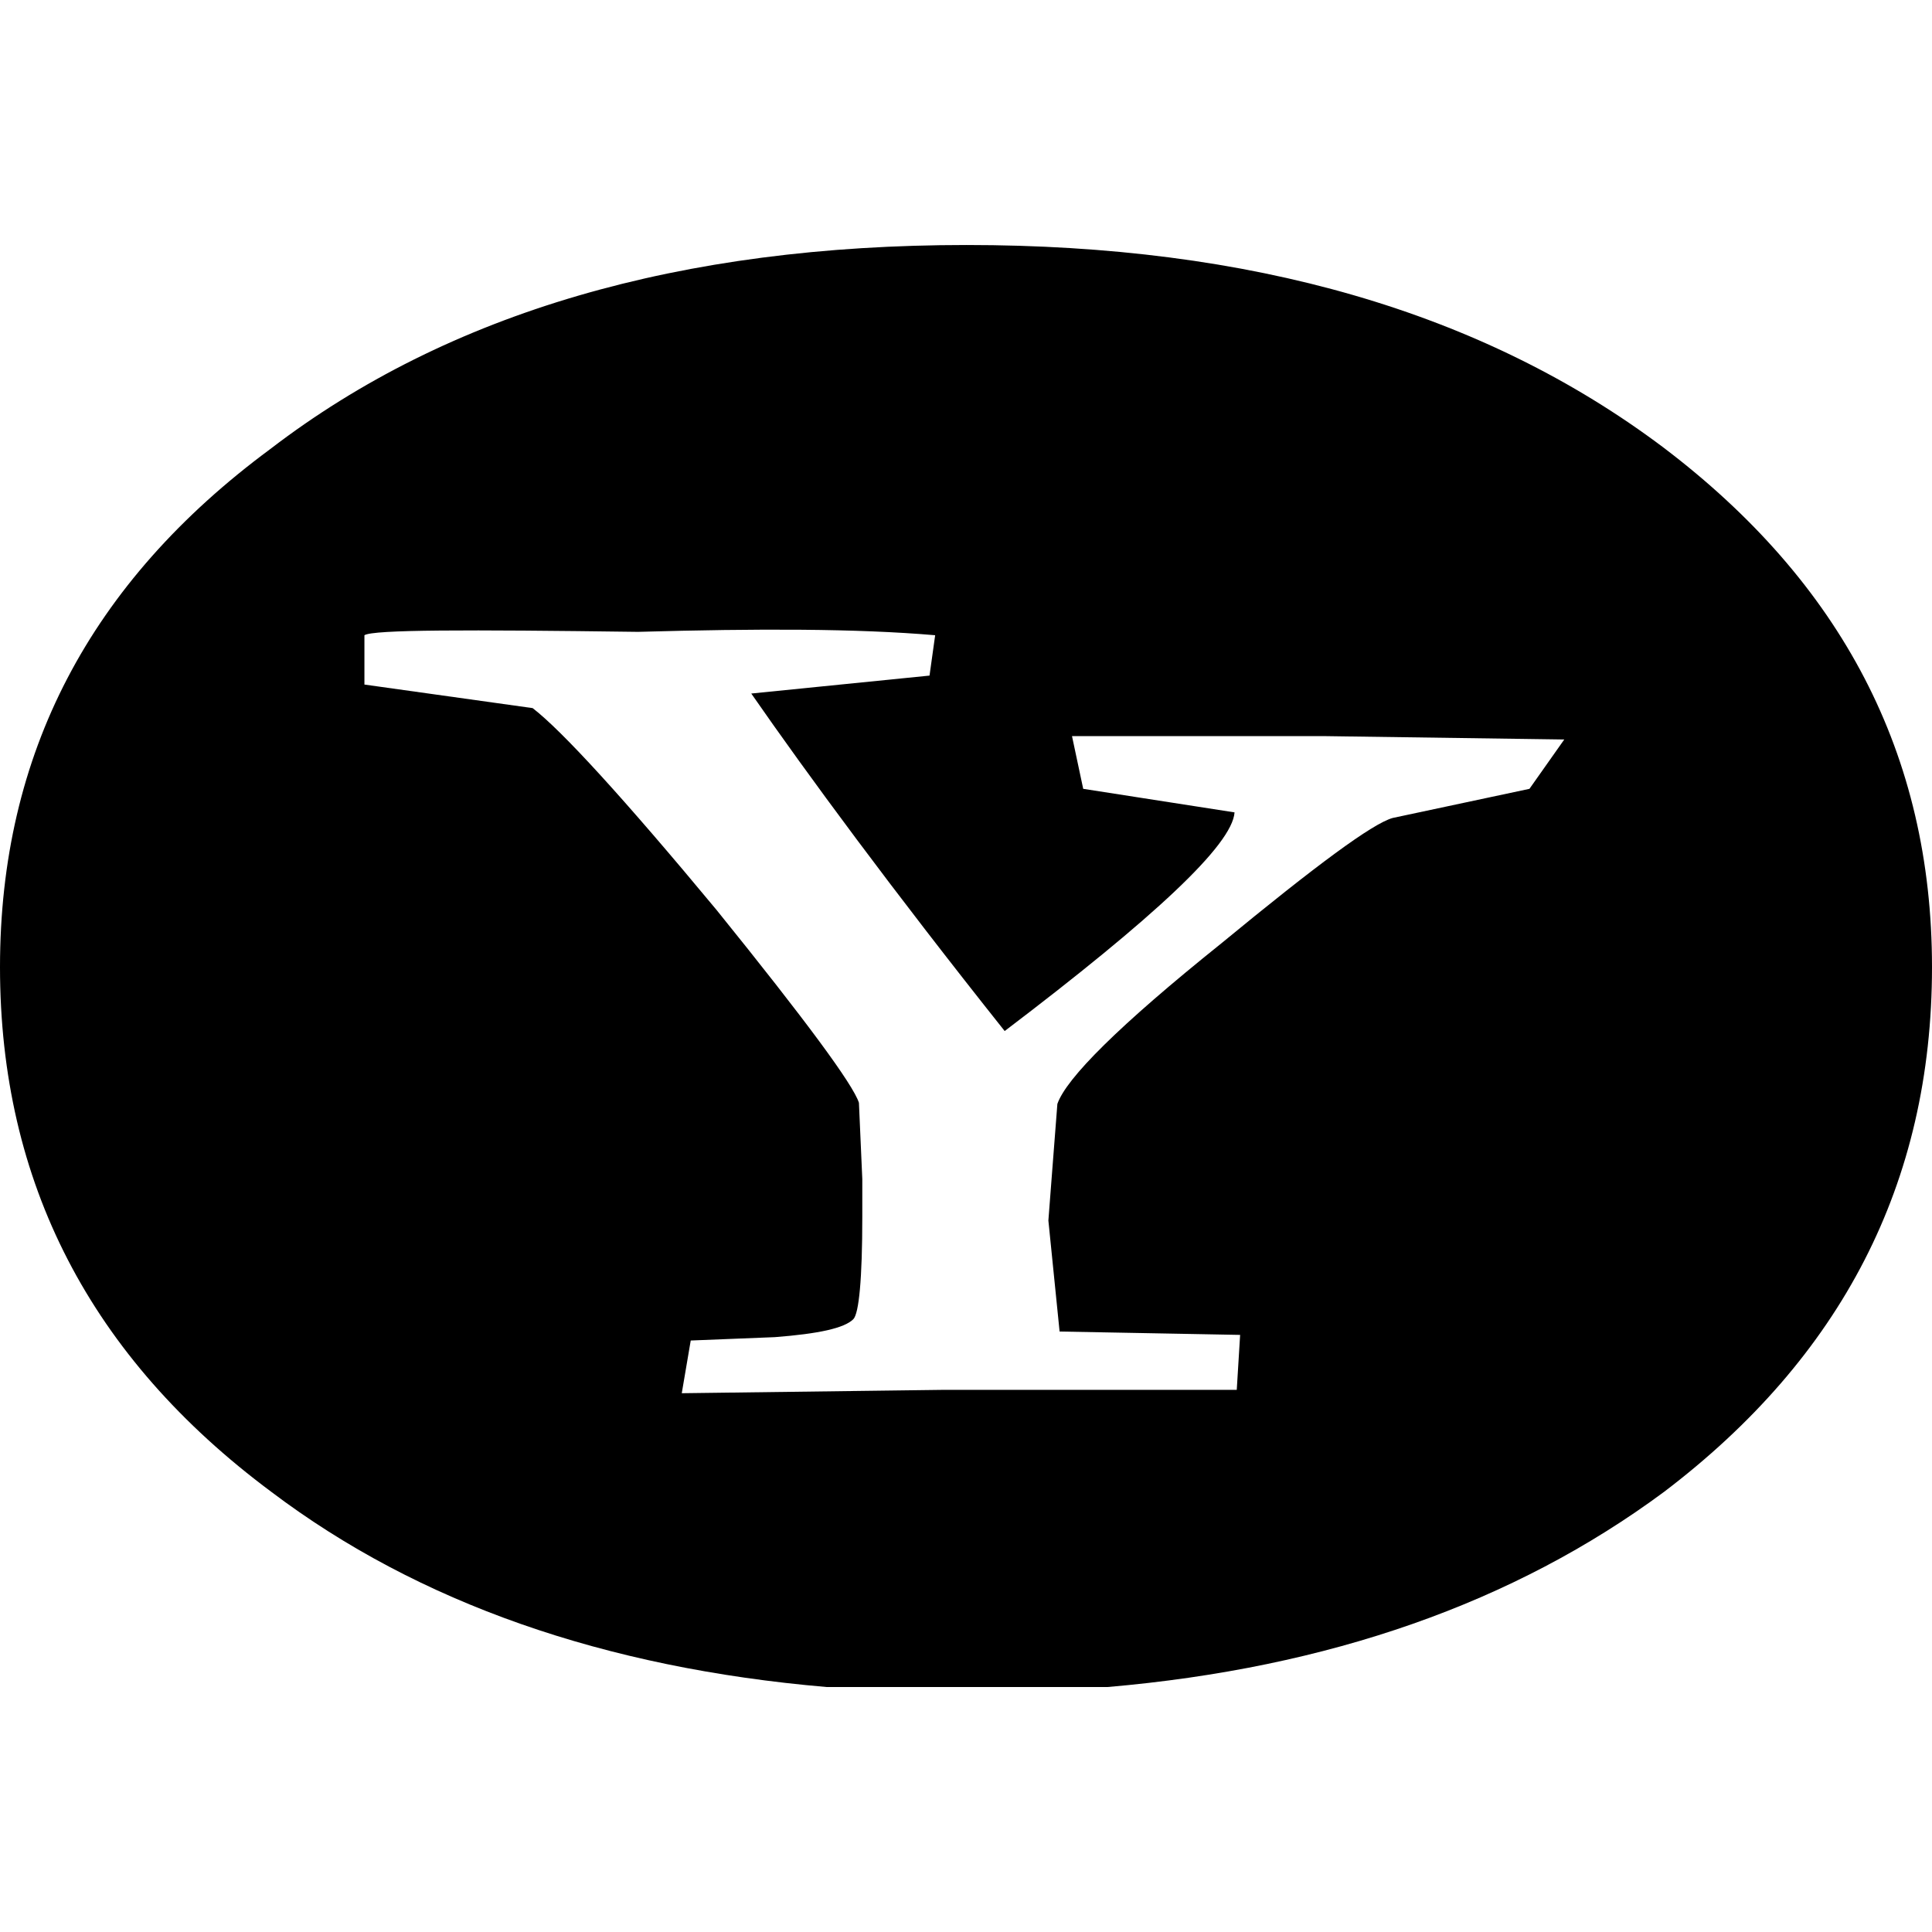 <svg xmlns="http://www.w3.org/2000/svg" viewBox="0 0 240 240"><path d="M206.71 55.647c-22.566-16.994-51.4-25.212-86.64-25.212-35.52 0-64.354 8.358-86.5 25.35C11.142 72.363 0 93.676 0 120.14q0 40.115 33.71 65.188c18.246 13.79 41.37 21.87 68.95 24.237h34.96q41.16-3.552 69.09-24.237c22.007-16.715 33.29-38.305 33.29-65.19 0-26.464-11.283-47.776-33.29-64.49zm-16.716 42.345L173 101.612c-2.507.7-9.472 5.85-21.312 15.6-12.676 10.17-19.222 16.716-20.337 19.92l-.7 9.054-.417 5.432 1.393 13.79 22.426.418-.418 6.825h-36.35l-32.594.42 1.114-6.548 10.447-.418c5.433-.418 8.637-1.114 9.75-2.23.7-.7 1.115-5.014 1.115-12.675v-4.737l-.418-9.472c-.7-2.228-6.547-10.167-17.69-23.957-11.56-13.927-19.222-22.284-22.843-25.07L45.27 85.038v-6.13c1.114-.7 12.676-.7 33.987-.417 14.9-.417 27.162-.417 36.912.42l-.7 5.014-22.144 2.228c6.965 10.03 17.41 24.237 31.48 41.927 18.526-14.07 28.276-23.123 28.555-27.163l-18.8-2.925-1.392-6.547h31.48l29.67.418z"/></svg>
